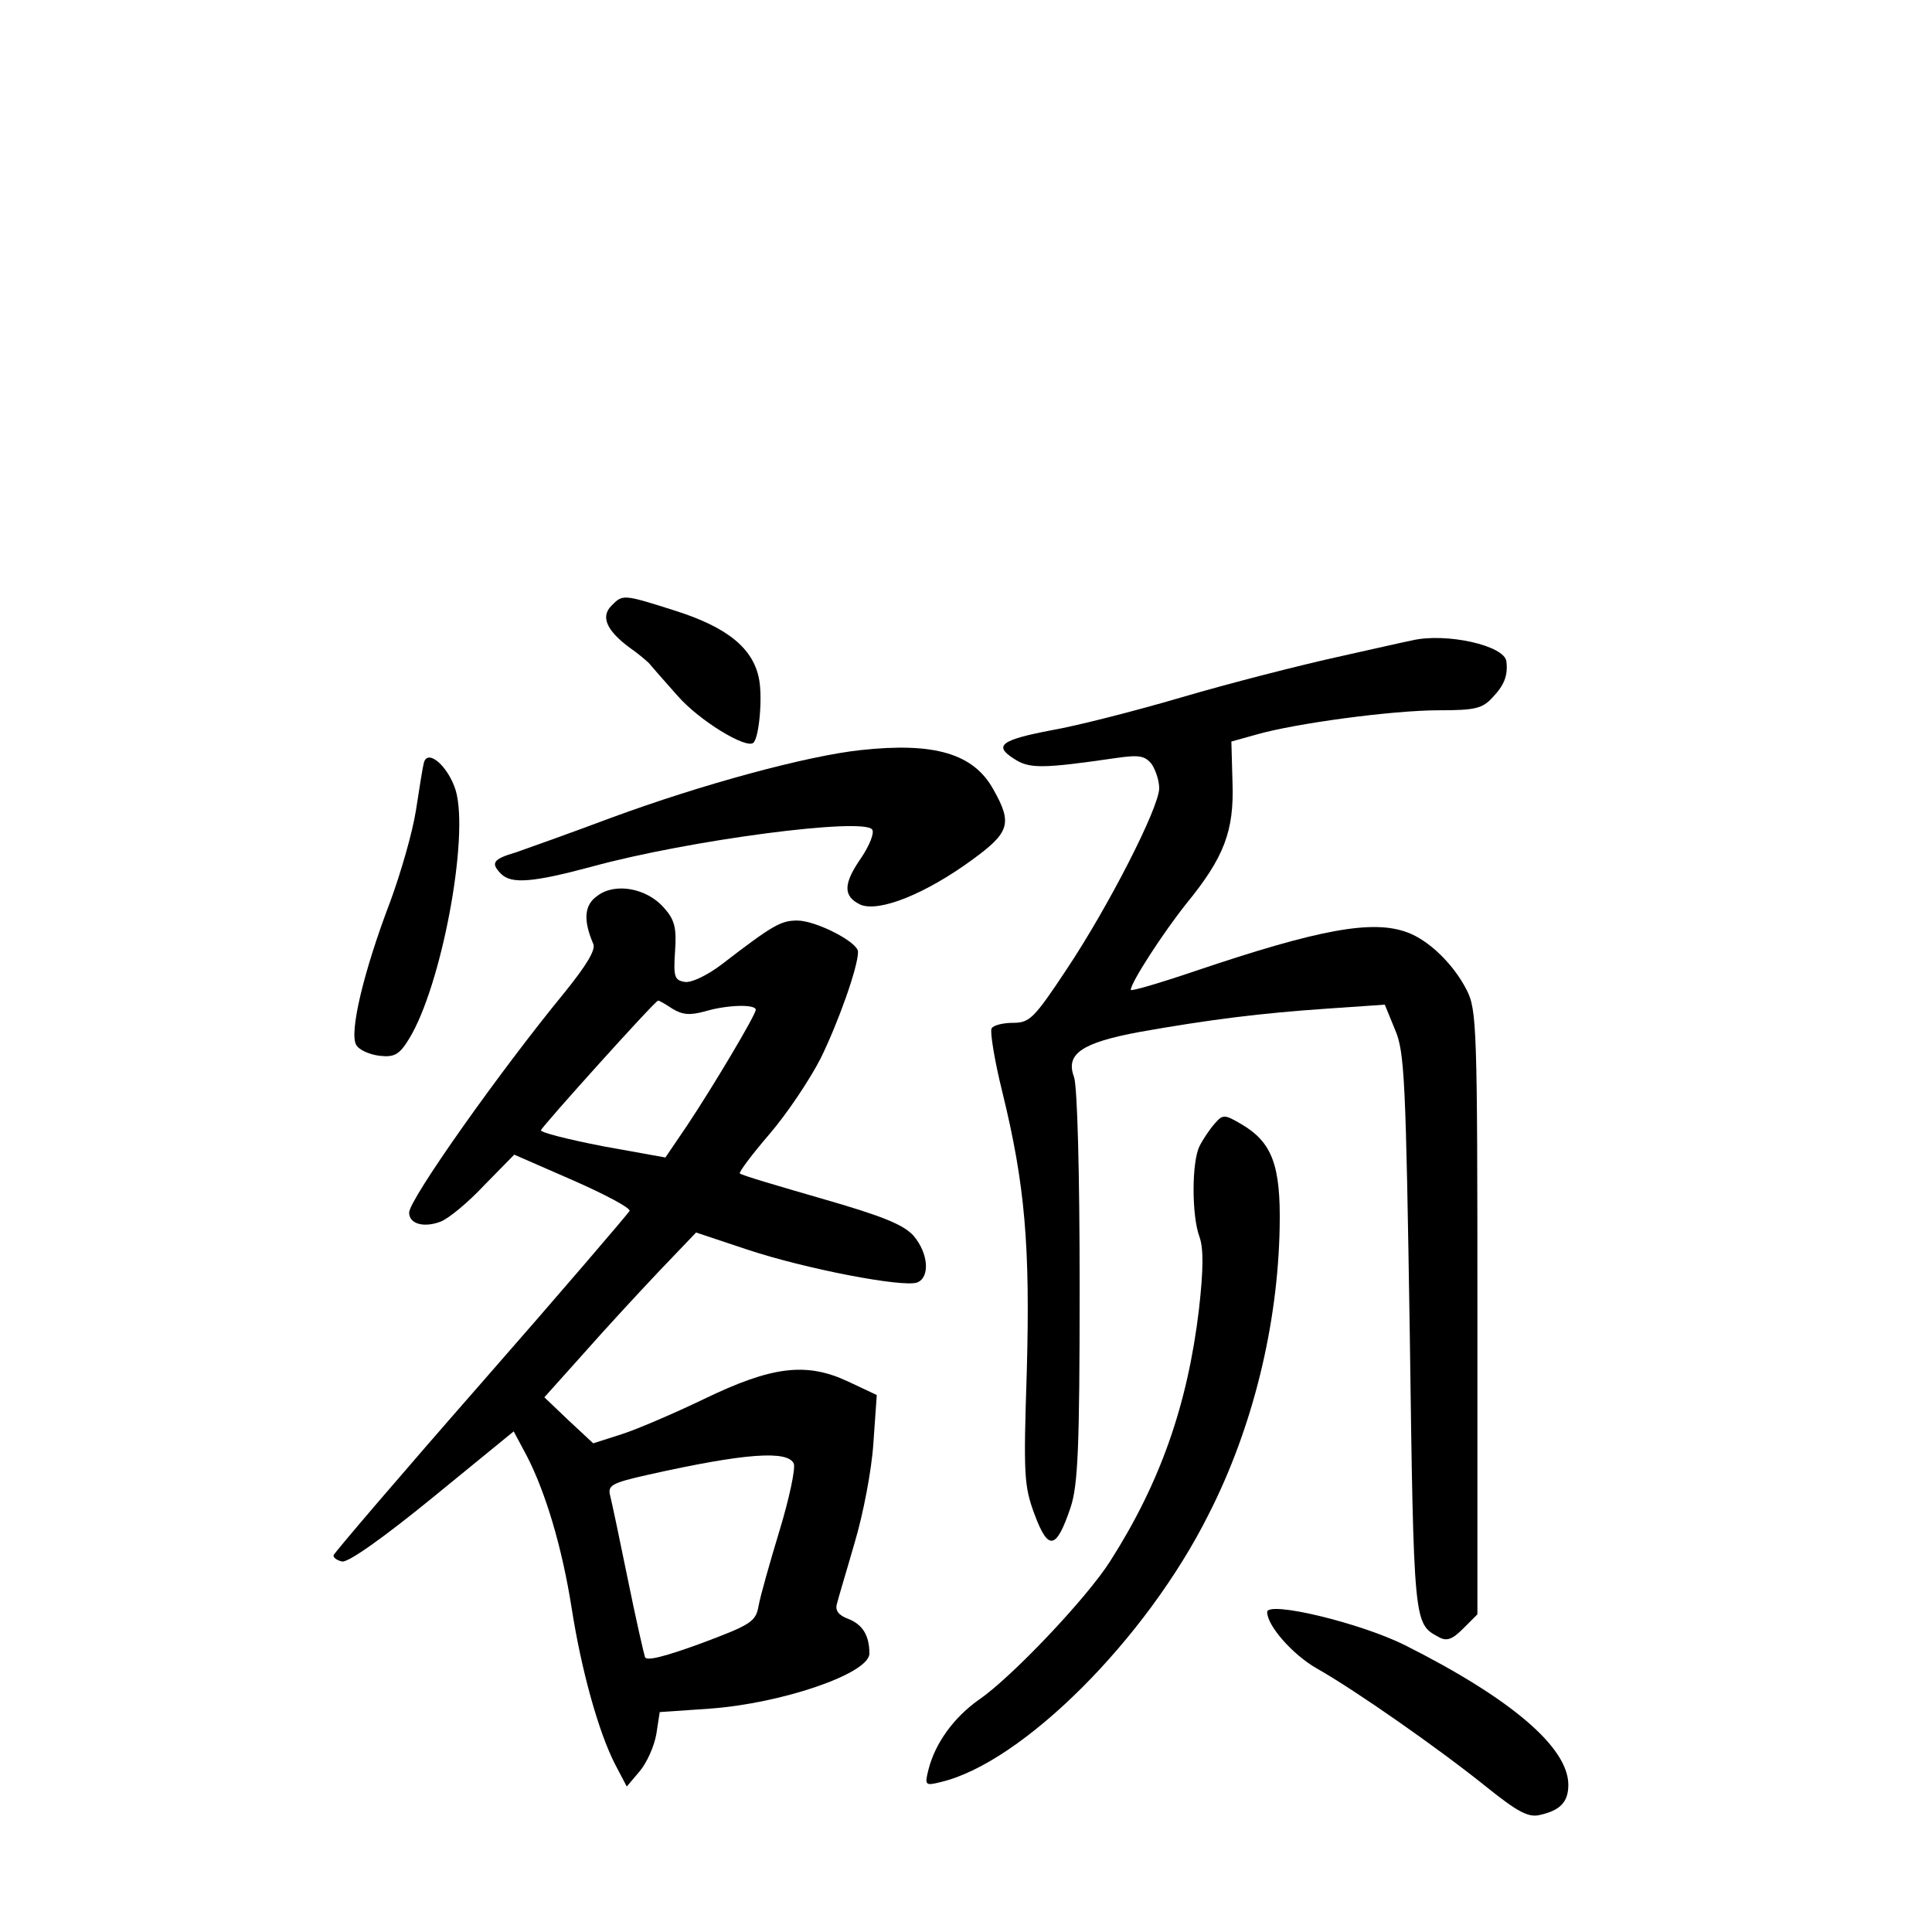 <?xml version="1.0" standalone="no"?>
<!DOCTYPE svg PUBLIC "-//W3C//DTD SVG 20010904//EN"
 "http://www.w3.org/TR/2001/REC-SVG-20010904/DTD/svg10.dtd">
<svg version="1.0" xmlns="http://www.w3.org/2000/svg"
 width="340pt" height="340pt" viewBox="0 0 340 340"
 preserveAspectRatio="xMidYMid meet">
<g transform="translate(0,340) scale(0.1,-0.1)"
fill="#000000" stroke="none">
<path d="M1076 2334 c-19 -19 -9 -43 31 -73 16 -11 31 -24 35 -28 4 -5 26 -30
50 -57 38 -44 122 -95 134 -83 10 10 16 78 10 111 -10 55 -56 92 -147 121 -94
30 -93 29 -113 9z"/>
<path d="M2485 2273 c-11 -2 -72 -16 -135 -30 -63 -14 -185 -45 -270 -70 -85
-25 -188 -51 -229 -58 -89 -17 -103 -27 -67 -50 27 -18 49 -18 180 1 41 6 51
4 63 -11 7 -11 13 -29 13 -42 0 -34 -89 -208 -163 -319 -57 -86 -65 -94 -94
-94 -17 0 -35 -4 -38 -10 -3 -5 5 -56 19 -112 40 -163 49 -271 43 -491 -6
-184 -5 -202 14 -253 24 -64 38 -61 63 13 13 39 16 104 16 389 0 200 -4 353
-10 369 -15 40 13 60 116 79 124 22 213 33 330 41 l101 7 18 -44 c17 -39 19
-89 26 -536 7 -514 7 -509 51 -533 14 -8 24 -4 43 15 l25 25 0 531 c0 503 -1
533 -19 568 -23 45 -66 87 -104 101 -61 23 -155 6 -374 -68 -62 -21 -113 -36
-113 -33 0 13 58 102 98 152 66 81 84 127 81 213 l-2 72 43 12 c69 20 241 43
322 43 64 0 77 3 95 23 20 21 27 38 24 63 -3 28 -106 51 -166 37z"/>
<path d="M1515 2080 c-94 -10 -279 -60 -439 -119 -72 -27 -148 -54 -168 -61
-41 -12 -45 -19 -26 -38 18 -18 56 -15 160 13 172 47 479 87 493 65 4 -6 -5
-28 -19 -49 -32 -46 -33 -68 -2 -83 33 -14 115 19 197 79 66 48 71 64 37 124
-35 63 -104 83 -233 69z"/>
<path d="M746 2058 c-2 -7 -8 -45 -14 -84 -6 -39 -27 -111 -45 -160 -47 -123
-73 -232 -60 -253 5 -9 24 -17 41 -19 26 -3 35 2 52 30 57 93 106 355 82 437
-13 42 -49 74 -56 49z"/>
<path d="M1052 1824 c-24 -16 -26 -43 -8 -85 5 -10 -12 -38 -50 -85 -115 -140
-274 -365 -274 -388 0 -20 26 -27 55 -16 14 5 49 34 77 64 l53 54 103 -45 c57
-25 102 -49 100 -54 -2 -4 -119 -141 -261 -303 -142 -162 -259 -299 -260 -303
-1 -4 6 -9 15 -11 11 -2 73 42 160 113 l142 116 23 -43 c33 -64 62 -160 79
-268 17 -109 47 -217 76 -274 l21 -40 22 26 c13 15 26 44 30 66 l6 39 87 6
c128 9 282 62 282 97 0 32 -12 51 -37 61 -17 6 -24 15 -20 27 2 9 17 58 31
107 15 50 30 128 33 175 l6 85 -51 24 c-73 34 -133 27 -253 -31 -52 -25 -117
-53 -145 -62 l-50 -16 -43 40 -43 41 69 77 c37 42 97 107 133 145 l65 68 90
-30 c102 -34 274 -67 299 -58 23 9 20 51 -6 82 -18 20 -55 35 -163 66 -76 22
-141 41 -143 44 -2 2 21 33 52 69 31 36 71 96 90 133 31 63 66 161 66 188 0
17 -74 55 -107 55 -29 0 -43 -8 -134 -78 -24 -18 -52 -32 -64 -30 -18 3 -20 9
-17 54 3 42 -1 56 -20 77 -30 34 -85 44 -116 21z m131 -199 c18 -11 31 -12 57
-5 40 12 90 13 90 3 0 -9 -75 -135 -121 -204 l-38 -56 -111 20 c-61 12 -109
24 -108 28 3 8 200 227 206 228 1 1 13 -6 25 -14z m214 -801 c3 -9 -8 -61 -25
-117 -17 -56 -34 -116 -37 -133 -5 -28 -13 -33 -101 -66 -63 -23 -97 -32 -99
-24 -2 6 -16 67 -30 136 -14 69 -28 135 -31 147 -5 19 1 23 68 38 170 38 245
43 255 19z"/>
<path d="M2138 1423 c-9 -10 -21 -28 -27 -40 -14 -28 -14 -123 0 -160 7 -20 7
-56 -1 -127 -20 -168 -68 -305 -156 -443 -41 -65 -174 -205 -231 -244 -44 -31
-77 -76 -89 -123 -7 -28 -6 -29 22 -22 143 34 361 251 471 471 78 153 122 334
125 506 2 108 -13 149 -68 181 -29 17 -32 17 -46 1z"/>
<path d="M2230 563 c0 -24 45 -75 87 -99 69 -39 216 -142 298 -208 56 -45 75
-55 95 -50 36 8 50 23 50 53 0 66 -101 152 -288 246 -81 40 -242 78 -242 58z"/>
</g>
</svg>
